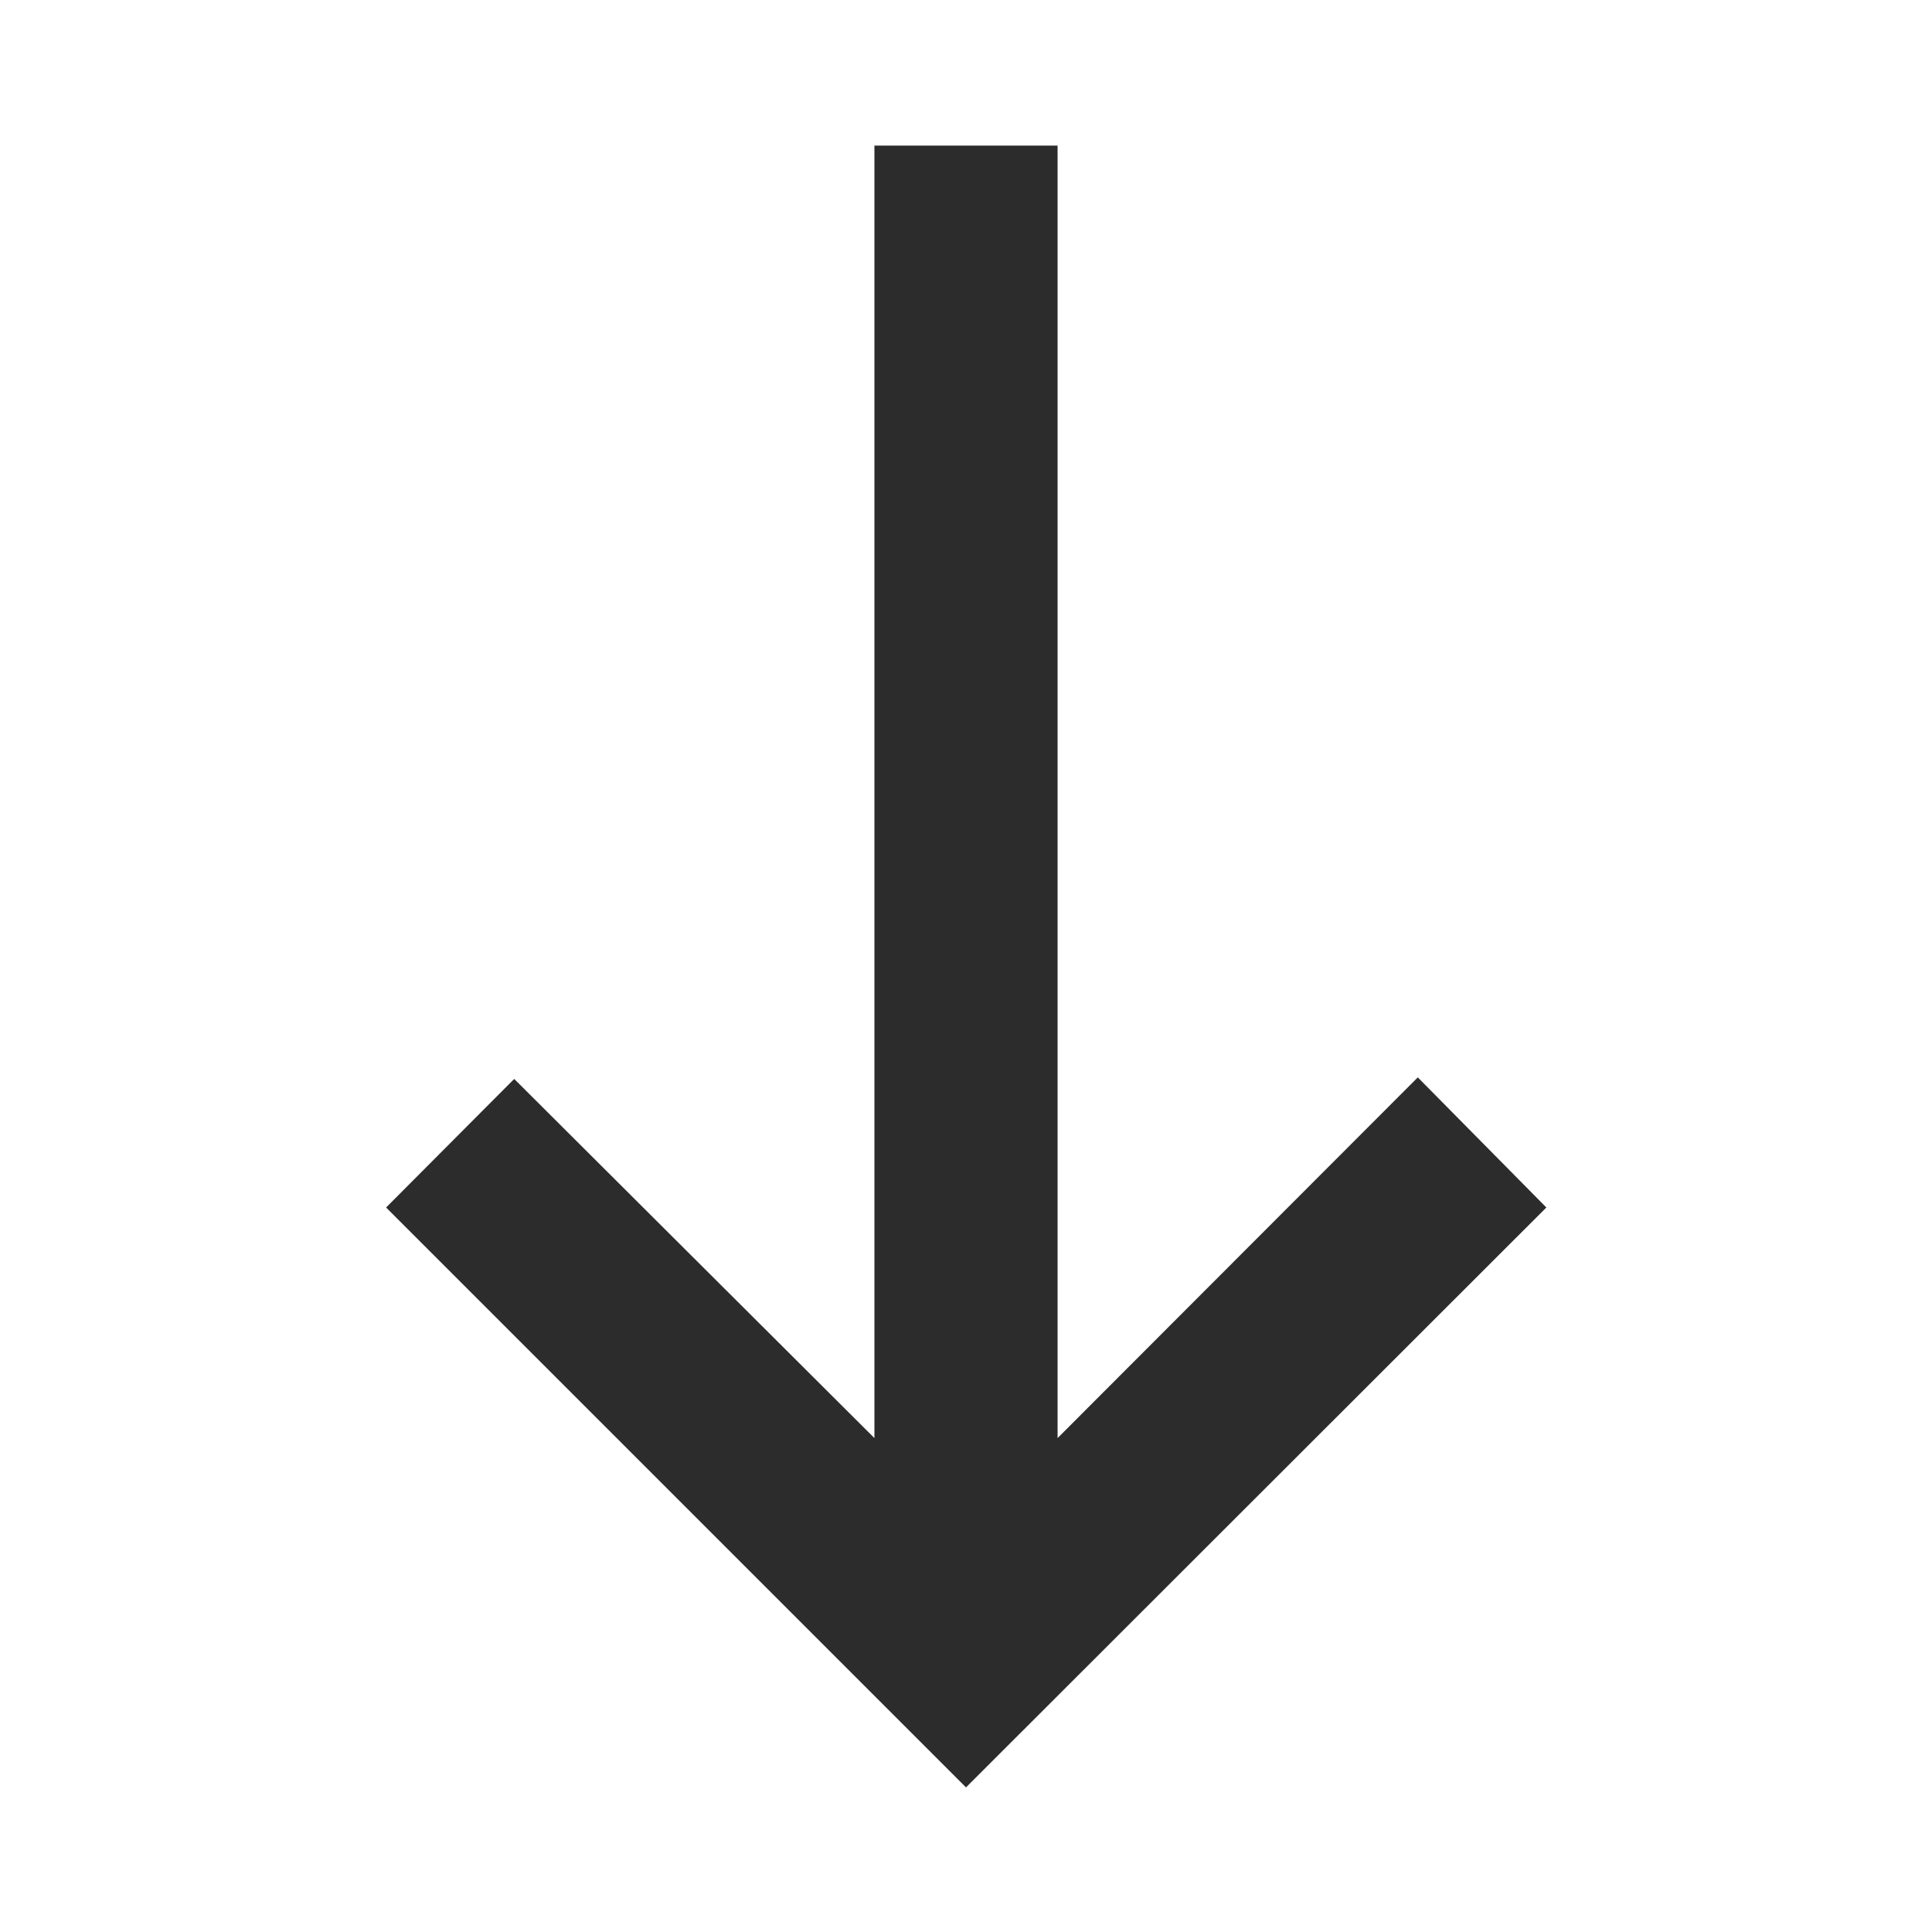 <svg width="20" height="20" viewBox="0 0 20 20" fill="none" xmlns="http://www.w3.org/2000/svg">
<mask id="mask0_798_1141" style="mask-type:alpha" maskUnits="userSpaceOnUse" x="0" y="0" width="20" height="20">
<rect width="20" height="20" fill="#D9D9D9"/>
</mask>
<g mask="url(#mask0_798_1141)">
<path d="M10 18.503L3.997 12.5L5.323 11.169L9.052 14.887V1.507H10.948V14.887L14.677 11.153L16.008 12.5L10 18.503Z" fill="#2C2C2C"/>
</g>
</svg>
